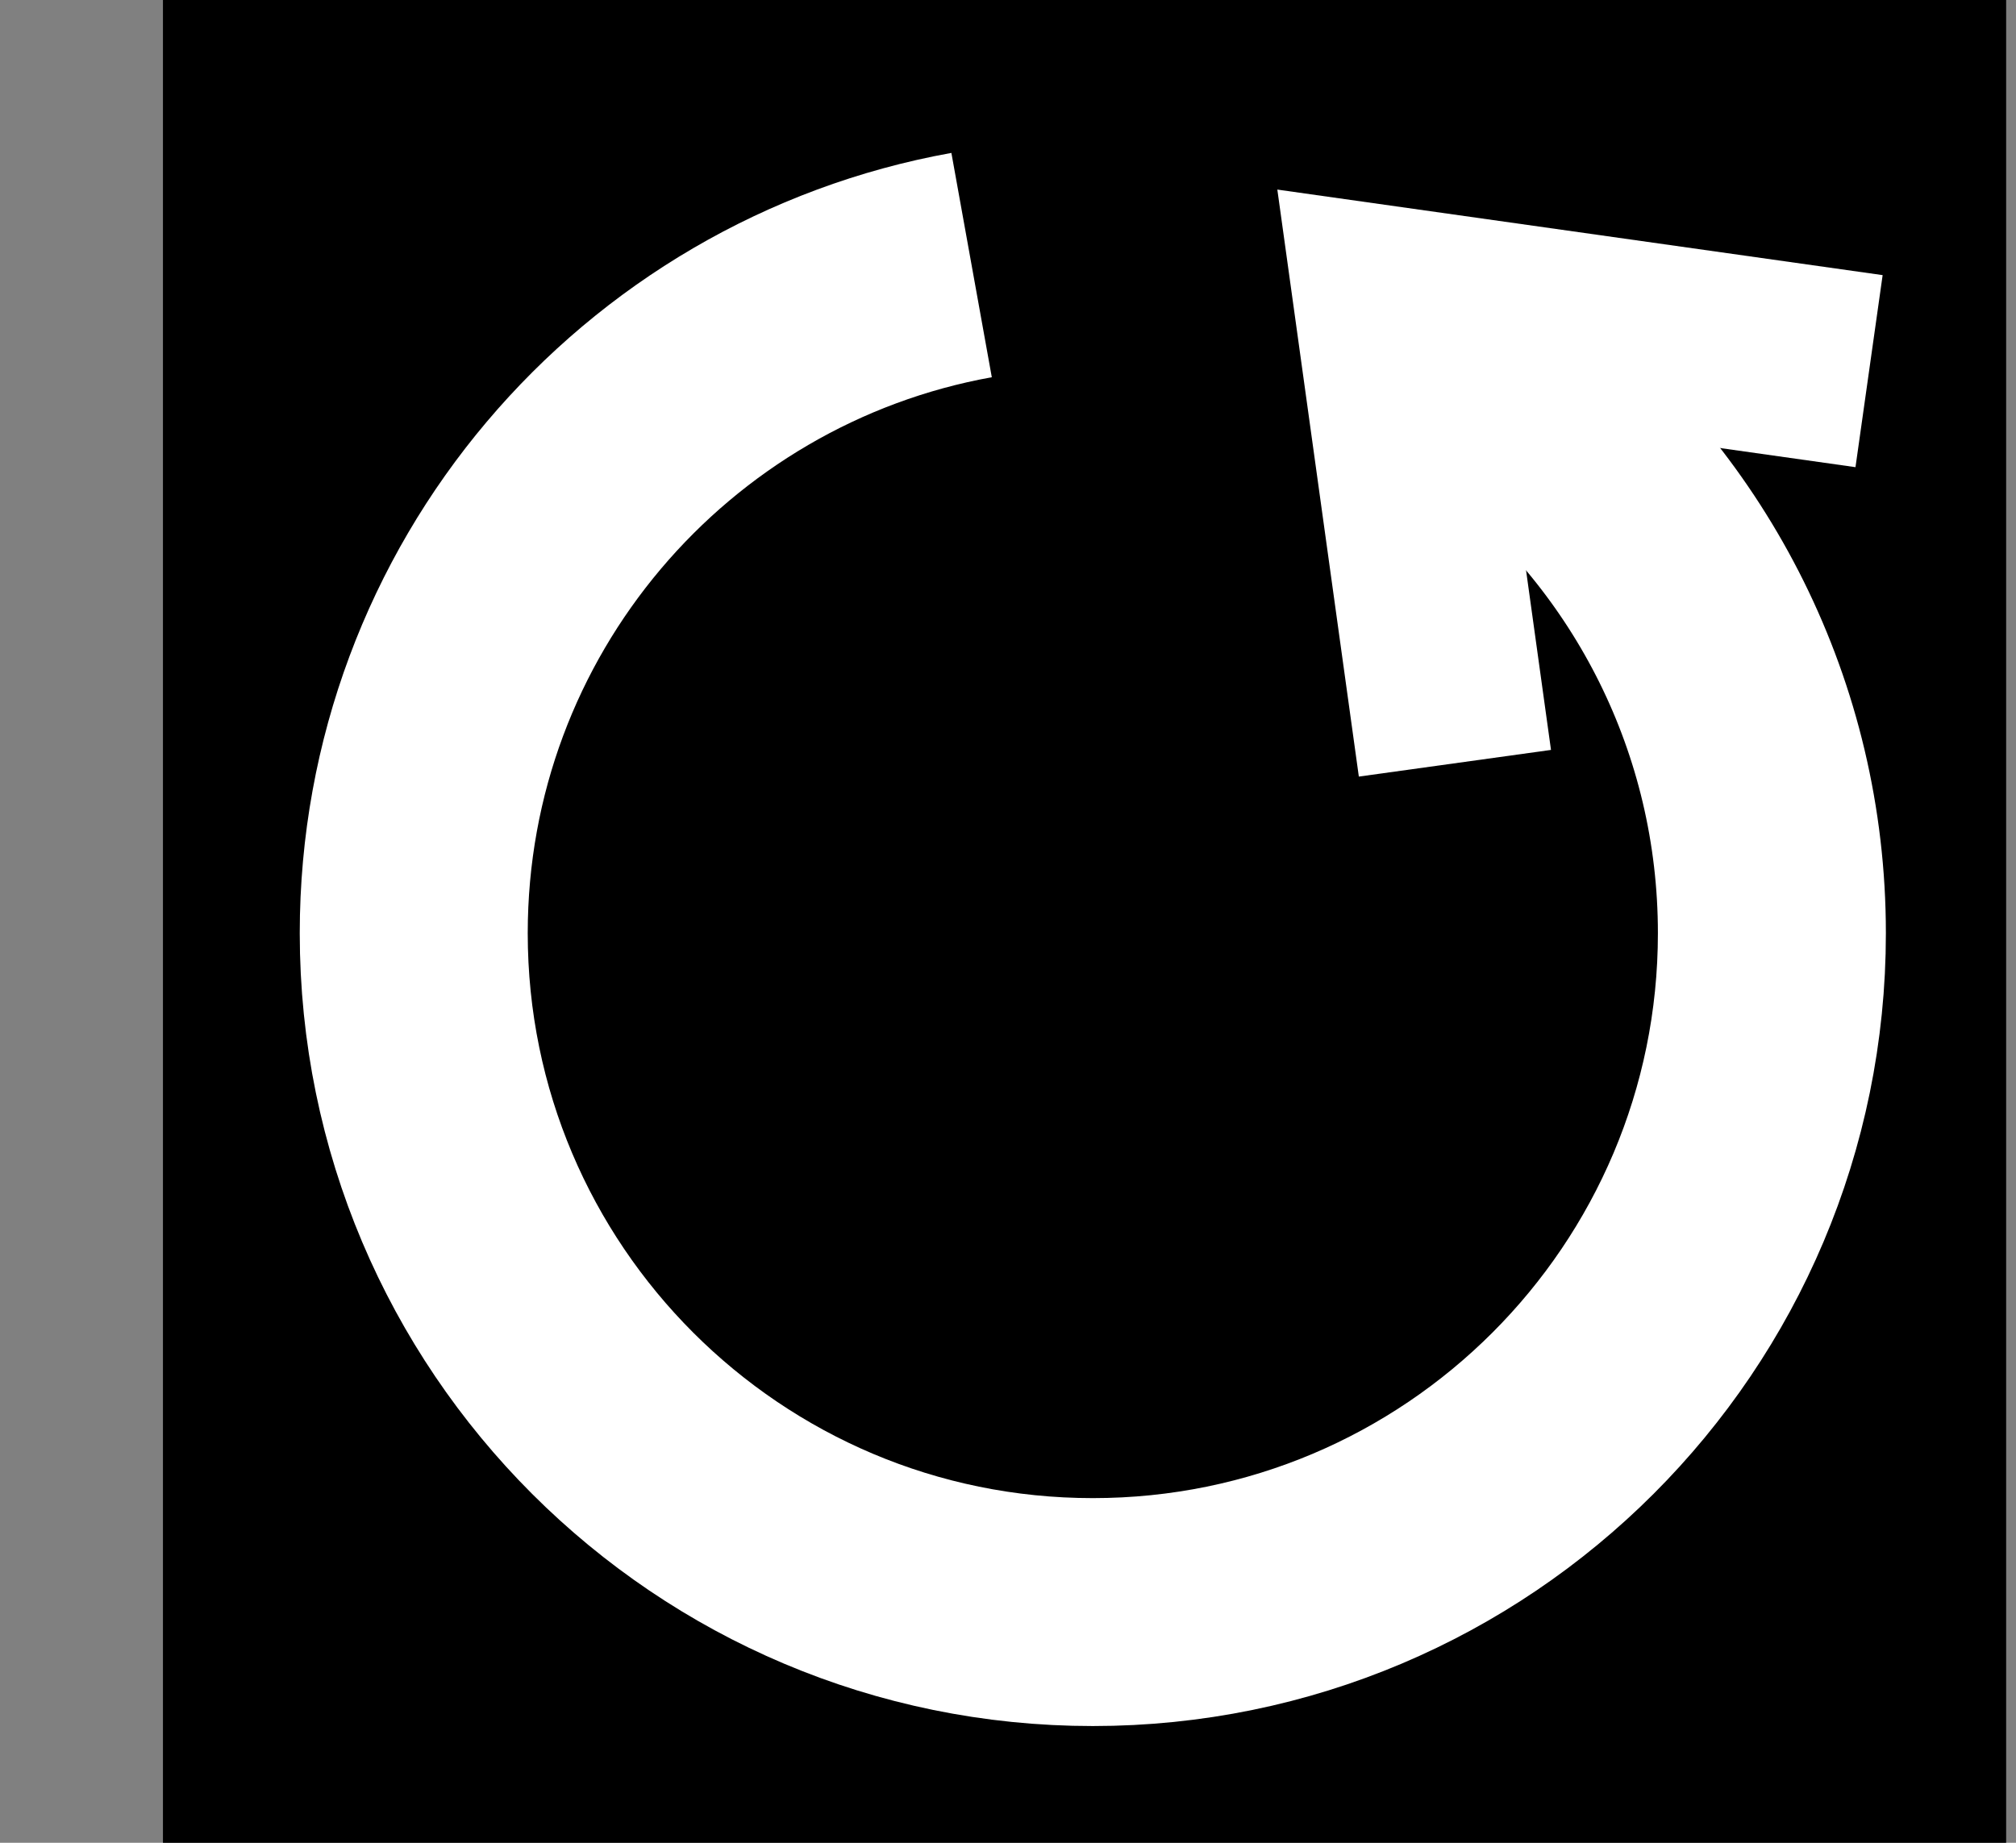 <svg width="35" height="32" viewBox="0 0 35 32" fill="none" xmlns="http://www.w3.org/2000/svg">
<rect x="0" y="0" width="35" height="32" fill="#808080" stroke="none"/>
<rect width="32" height="32" transform="translate(2.829)" fill="black"/>
<path d="M32.449 6.445L24.151 5.272L25.259 13.254" stroke="white" stroke-width="3.368"/>
<path d="M26.267 6.941C29.005 9.1 30.762 12.447 30.762 16.205C30.762 22.716 25.484 27.994 18.973 27.994C12.462 27.994 7.183 22.716 7.183 16.205C7.183 10.412 11.361 5.595 16.868 4.603" stroke="white" stroke-width="3.958"/>
</svg>

